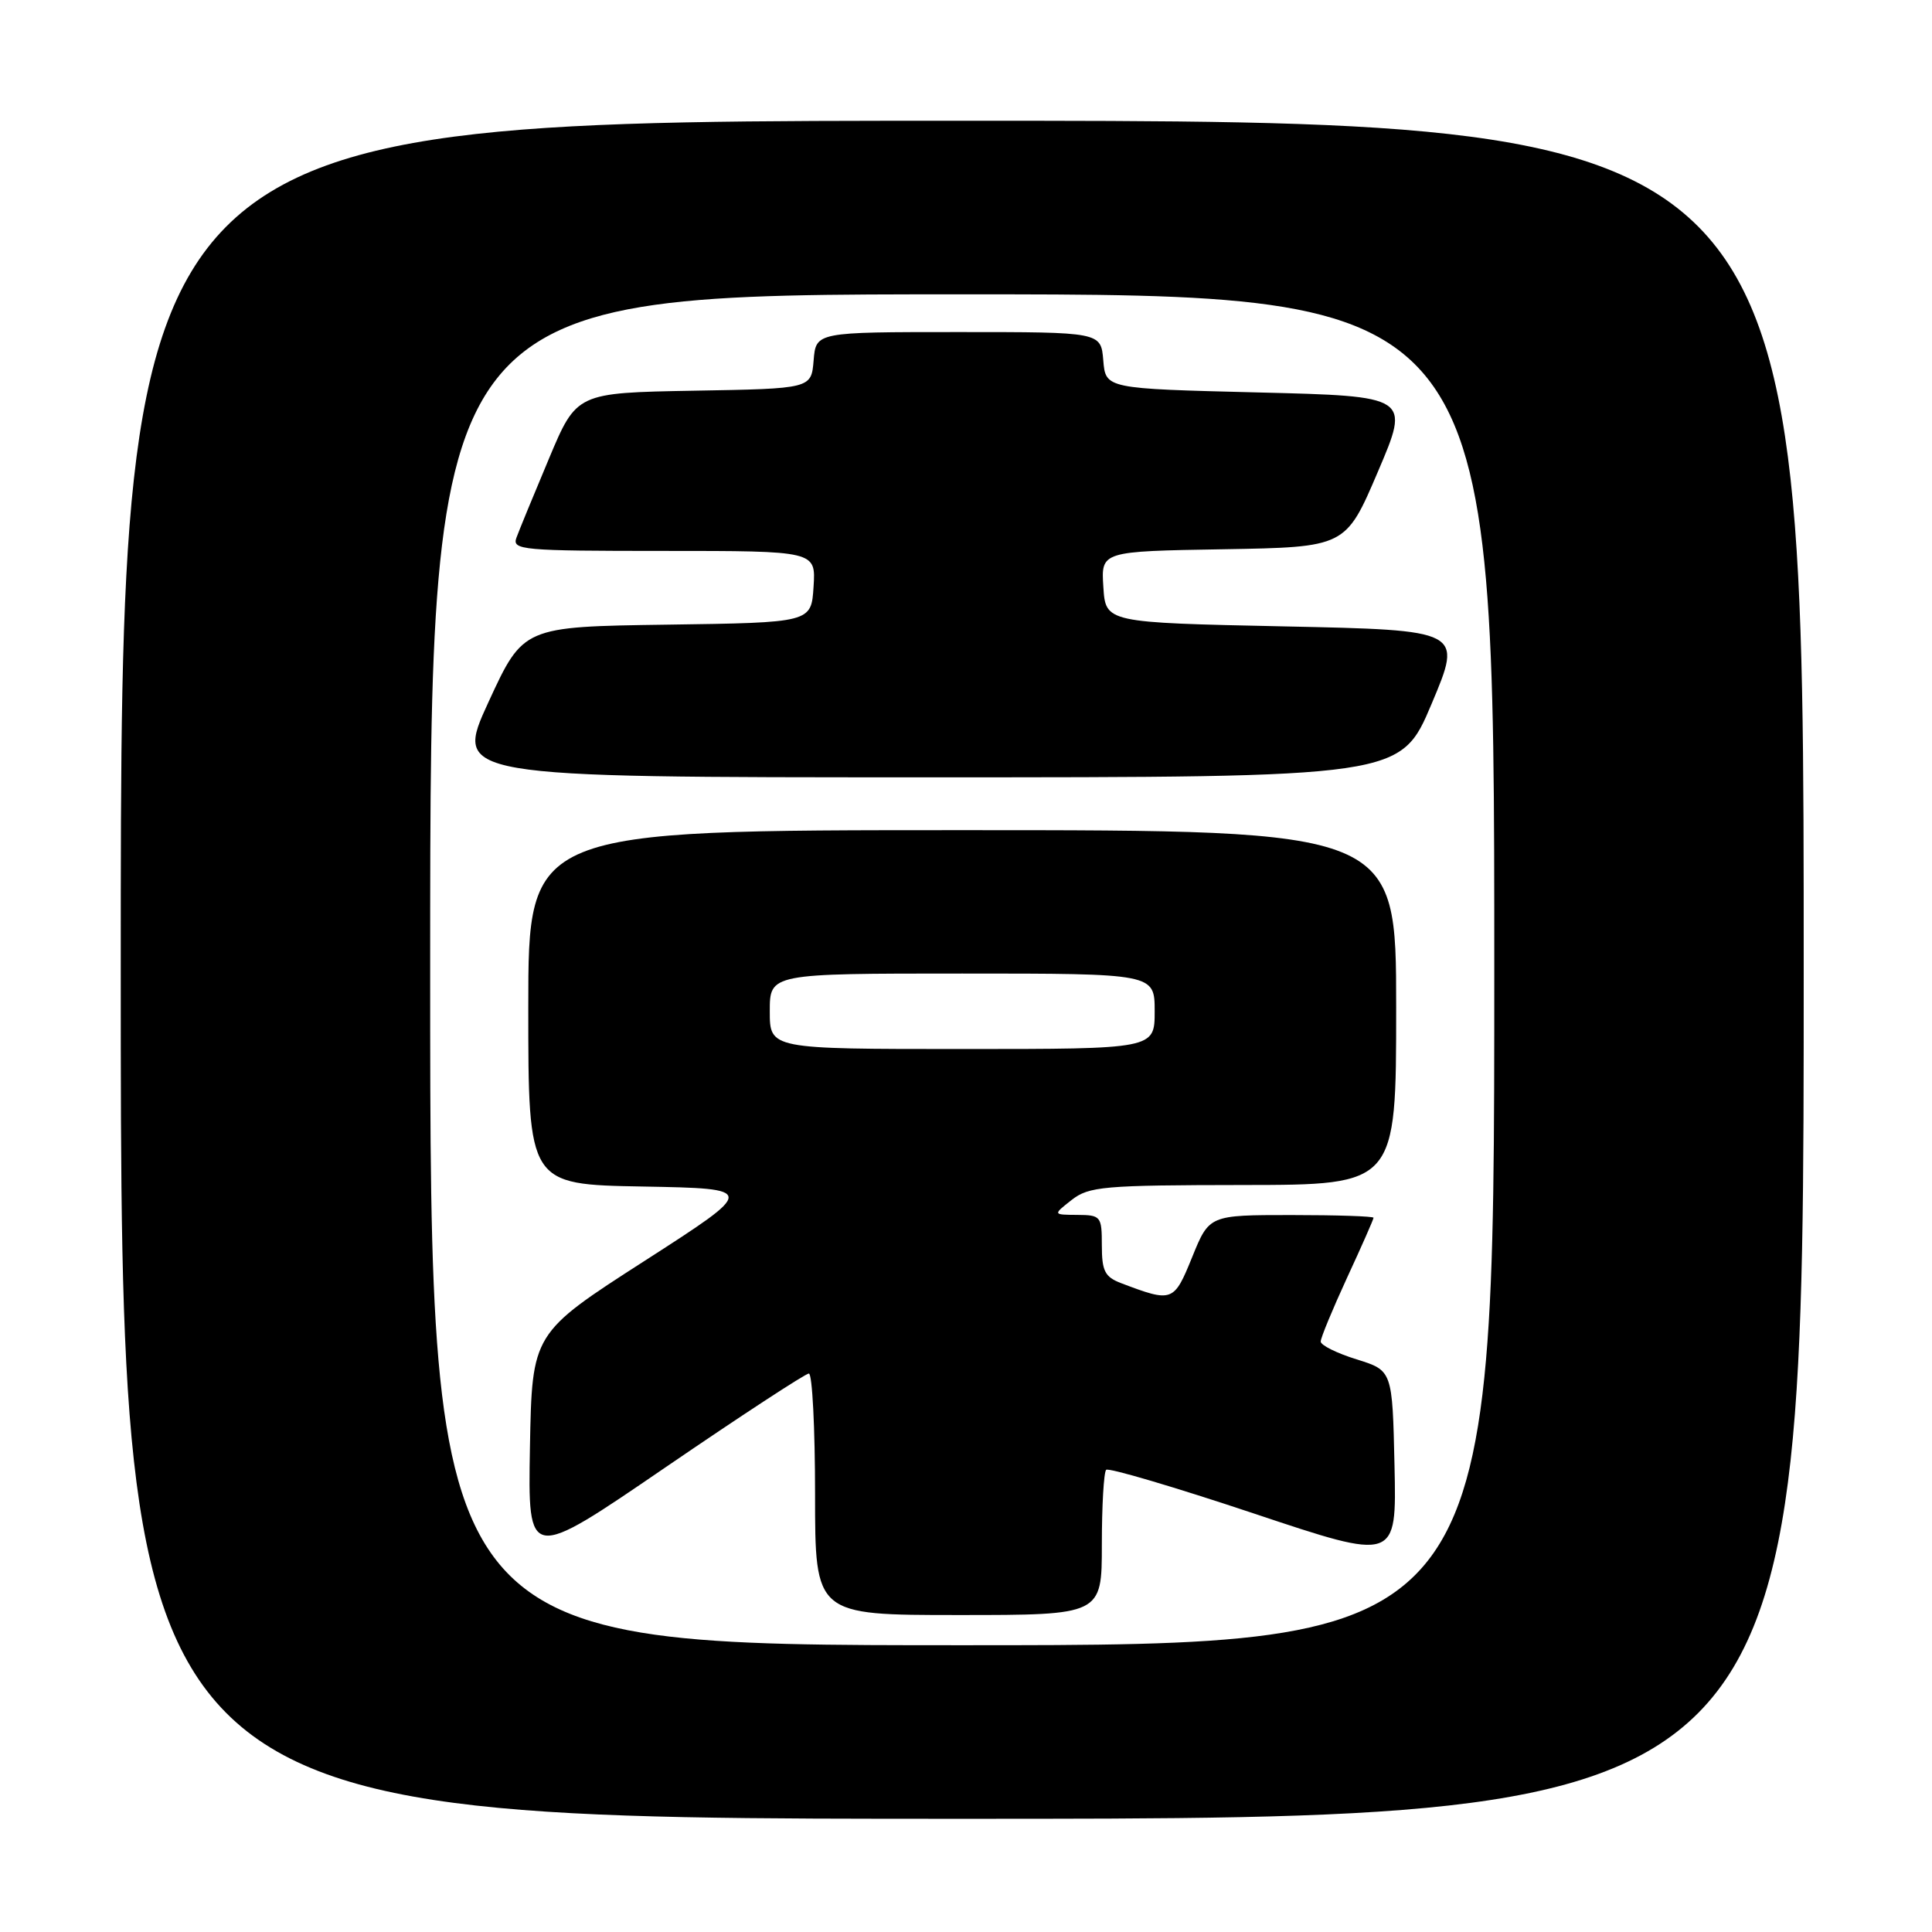 <?xml version="1.0" encoding="UTF-8" standalone="no"?>
<!DOCTYPE svg PUBLIC "-//W3C//DTD SVG 1.1//EN" "http://www.w3.org/Graphics/SVG/1.1/DTD/svg11.dtd" >
<svg xmlns="http://www.w3.org/2000/svg" xmlns:xlink="http://www.w3.org/1999/xlink" version="1.1" viewBox="0 0 256 256">
 <g >
 <path fill="currentColor"
d=" M 239.00 128.50 C 239.00 16.00 239.00 16.00 127.50 16.00 C 16.00 16.00 16.00 16.00 16.00 128.50 C 16.00 241.00 16.00 241.00 127.50 241.00 C 239.00 241.00 239.00 241.00 239.00 128.50 Z  M 57.00 128.50 C 57.00 39.00 57.00 39.00 127.50 39.00 C 198.00 39.00 198.00 39.00 198.00 128.50 C 198.00 218.00 198.00 218.00 127.50 218.00 C 57.00 218.00 57.00 218.00 57.00 128.50 Z  M 146.00 204.67 C 146.00 199.53 146.26 195.08 146.57 194.76 C 146.88 194.45 155.67 197.05 166.10 200.53 C 185.06 206.87 185.06 206.87 184.78 194.23 C 184.50 181.60 184.50 181.60 179.75 180.12 C 177.14 179.31 175.00 178.25 175.00 177.76 C 175.00 177.27 176.58 173.46 178.50 169.29 C 180.43 165.13 182.00 161.56 182.00 161.36 C 182.00 161.16 177.10 161.00 171.12 161.00 C 160.23 161.00 160.23 161.00 157.97 166.57 C 155.54 172.55 155.37 172.61 148.54 170.02 C 146.40 169.20 146.00 168.42 146.00 165.02 C 146.00 161.16 145.87 161.00 142.75 160.98 C 139.50 160.96 139.50 160.96 142.00 159.00 C 144.29 157.21 146.19 157.04 164.75 157.02 C 185.00 157.00 185.00 157.00 185.00 133.50 C 185.00 110.00 185.00 110.00 127.50 110.00 C 70.00 110.00 70.00 110.00 70.00 133.47 C 70.00 156.95 70.00 156.95 85.15 157.22 C 100.29 157.50 100.29 157.50 85.40 167.08 C 70.50 176.66 70.50 176.66 70.22 191.78 C 69.95 206.90 69.95 206.90 88.15 194.45 C 98.17 187.60 106.73 182.00 107.18 182.00 C 107.63 182.00 108.00 189.20 108.00 198.00 C 108.00 214.00 108.00 214.00 127.00 214.00 C 146.00 214.00 146.00 214.00 146.00 204.67 Z  M 189.70 93.25 C 193.81 83.50 193.81 83.50 170.15 83.00 C 146.50 82.50 146.50 82.50 146.20 77.78 C 145.89 73.05 145.89 73.05 162.10 72.78 C 178.31 72.50 178.31 72.50 182.58 62.50 C 186.85 52.50 186.85 52.50 166.67 52.00 C 146.50 51.50 146.50 51.50 146.19 47.75 C 145.88 44.00 145.88 44.00 127.00 44.00 C 108.12 44.00 108.12 44.00 107.81 47.75 C 107.50 51.50 107.50 51.50 91.95 51.77 C 76.40 52.05 76.40 52.05 72.74 60.77 C 70.72 65.57 68.78 70.29 68.43 71.25 C 67.83 72.88 69.17 73.00 87.95 73.00 C 108.11 73.00 108.11 73.00 107.80 77.75 C 107.50 82.50 107.50 82.50 88.41 82.77 C 69.33 83.04 69.33 83.04 64.73 93.02 C 60.14 103.00 60.14 103.00 122.87 103.00 C 185.59 103.00 185.59 103.00 189.70 93.25 Z  M 102.00 134.00 C 102.00 129.00 102.00 129.00 127.50 129.00 C 153.00 129.00 153.00 129.00 153.00 134.00 C 153.00 139.00 153.00 139.00 127.50 139.00 C 102.00 139.00 102.00 139.00 102.00 134.00 Z "/>
</g>
</svg>
